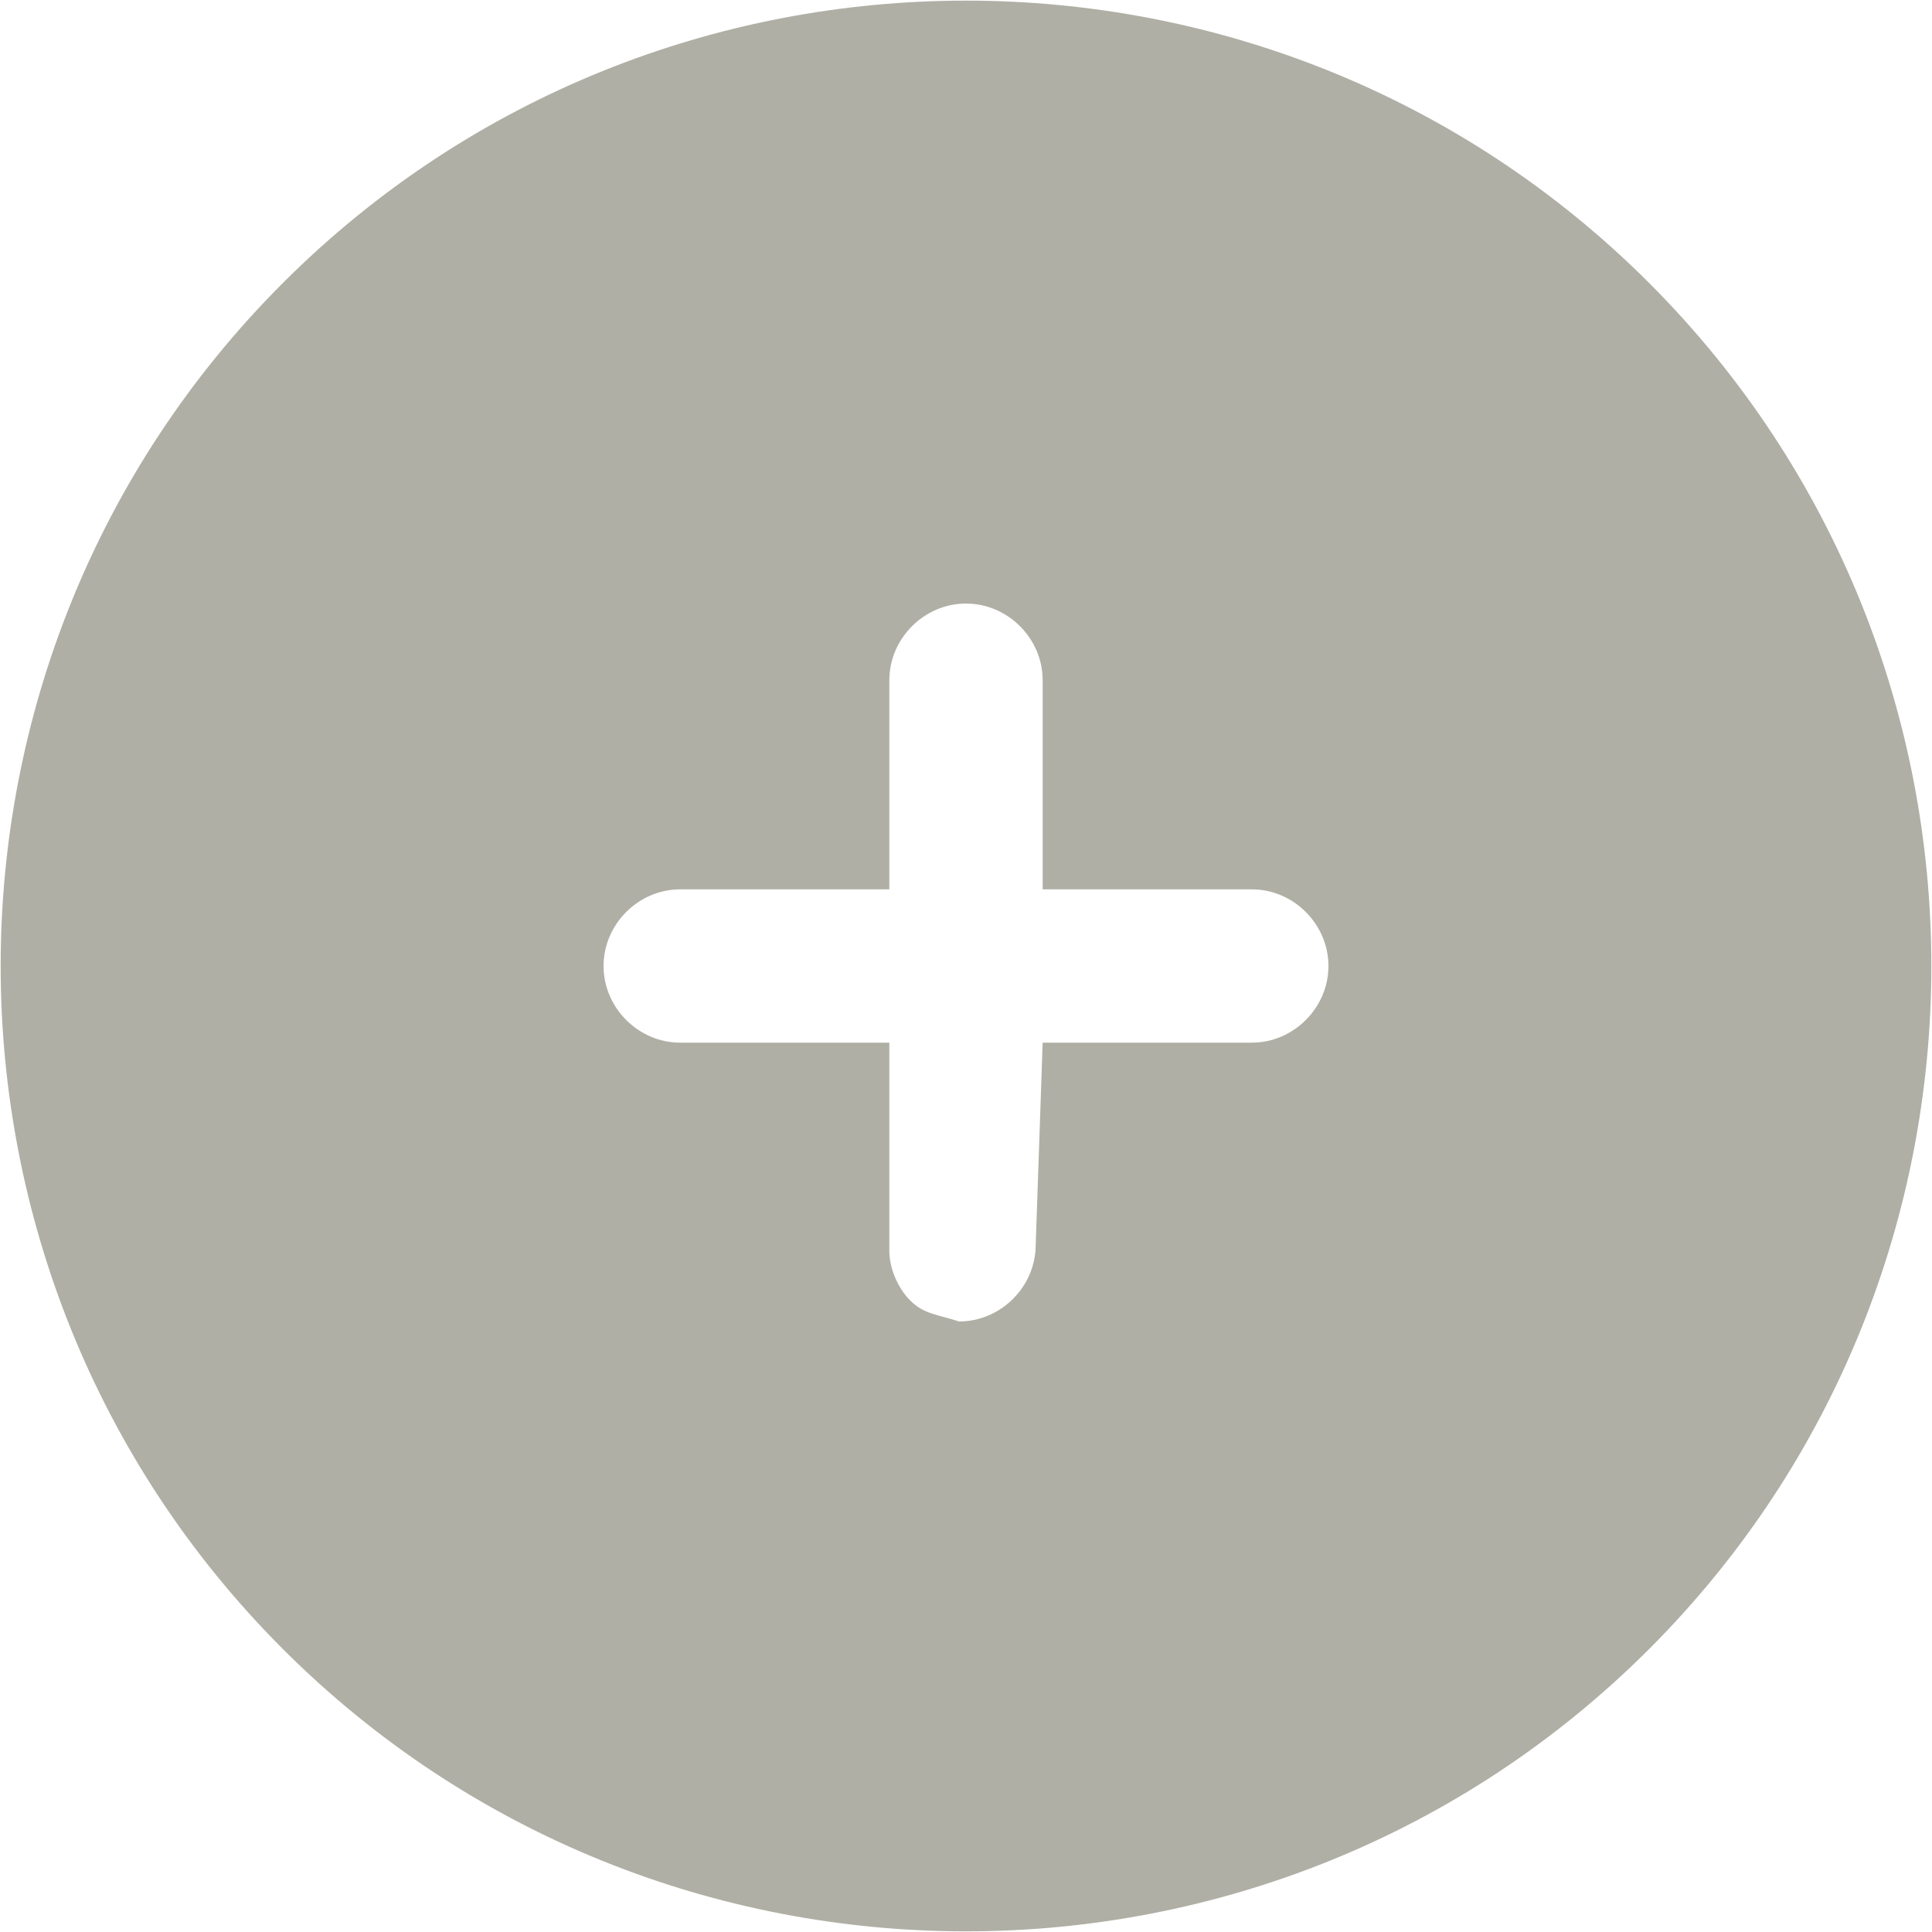 <svg width="50" height="50" viewBox="0 0 50 50" fill="none" xmlns="http://www.w3.org/2000/svg">
<path d="M42.678 7.322C32.937 -2.419 17.063 -2.419 7.322 7.322C-2.418 17.063 -2.418 32.937 7.322 42.678C17.063 52.418 32.937 52.418 42.678 42.678C52.418 32.937 52.418 17.063 42.678 7.322ZM26.804 32.215C26.804 33.298 25.902 34.2 24.82 34.2C24.279 34.019 23.918 34.019 23.557 33.658C23.196 33.298 23.016 32.756 23.016 32.396L23.016 26.984H17.604C16.522 26.984 15.62 26.082 15.62 25C15.62 23.918 16.522 23.016 17.604 23.016L23.016 23.016V17.604C23.016 16.522 23.918 15.62 25 15.62C26.082 15.62 26.984 16.522 26.984 17.604V23.016L32.396 23.016C33.478 23.016 34.38 23.918 34.38 25C34.38 26.082 33.478 26.984 32.396 26.984H26.984L26.804 32.215Z" fill="#AFAFA5"/>
</svg>

